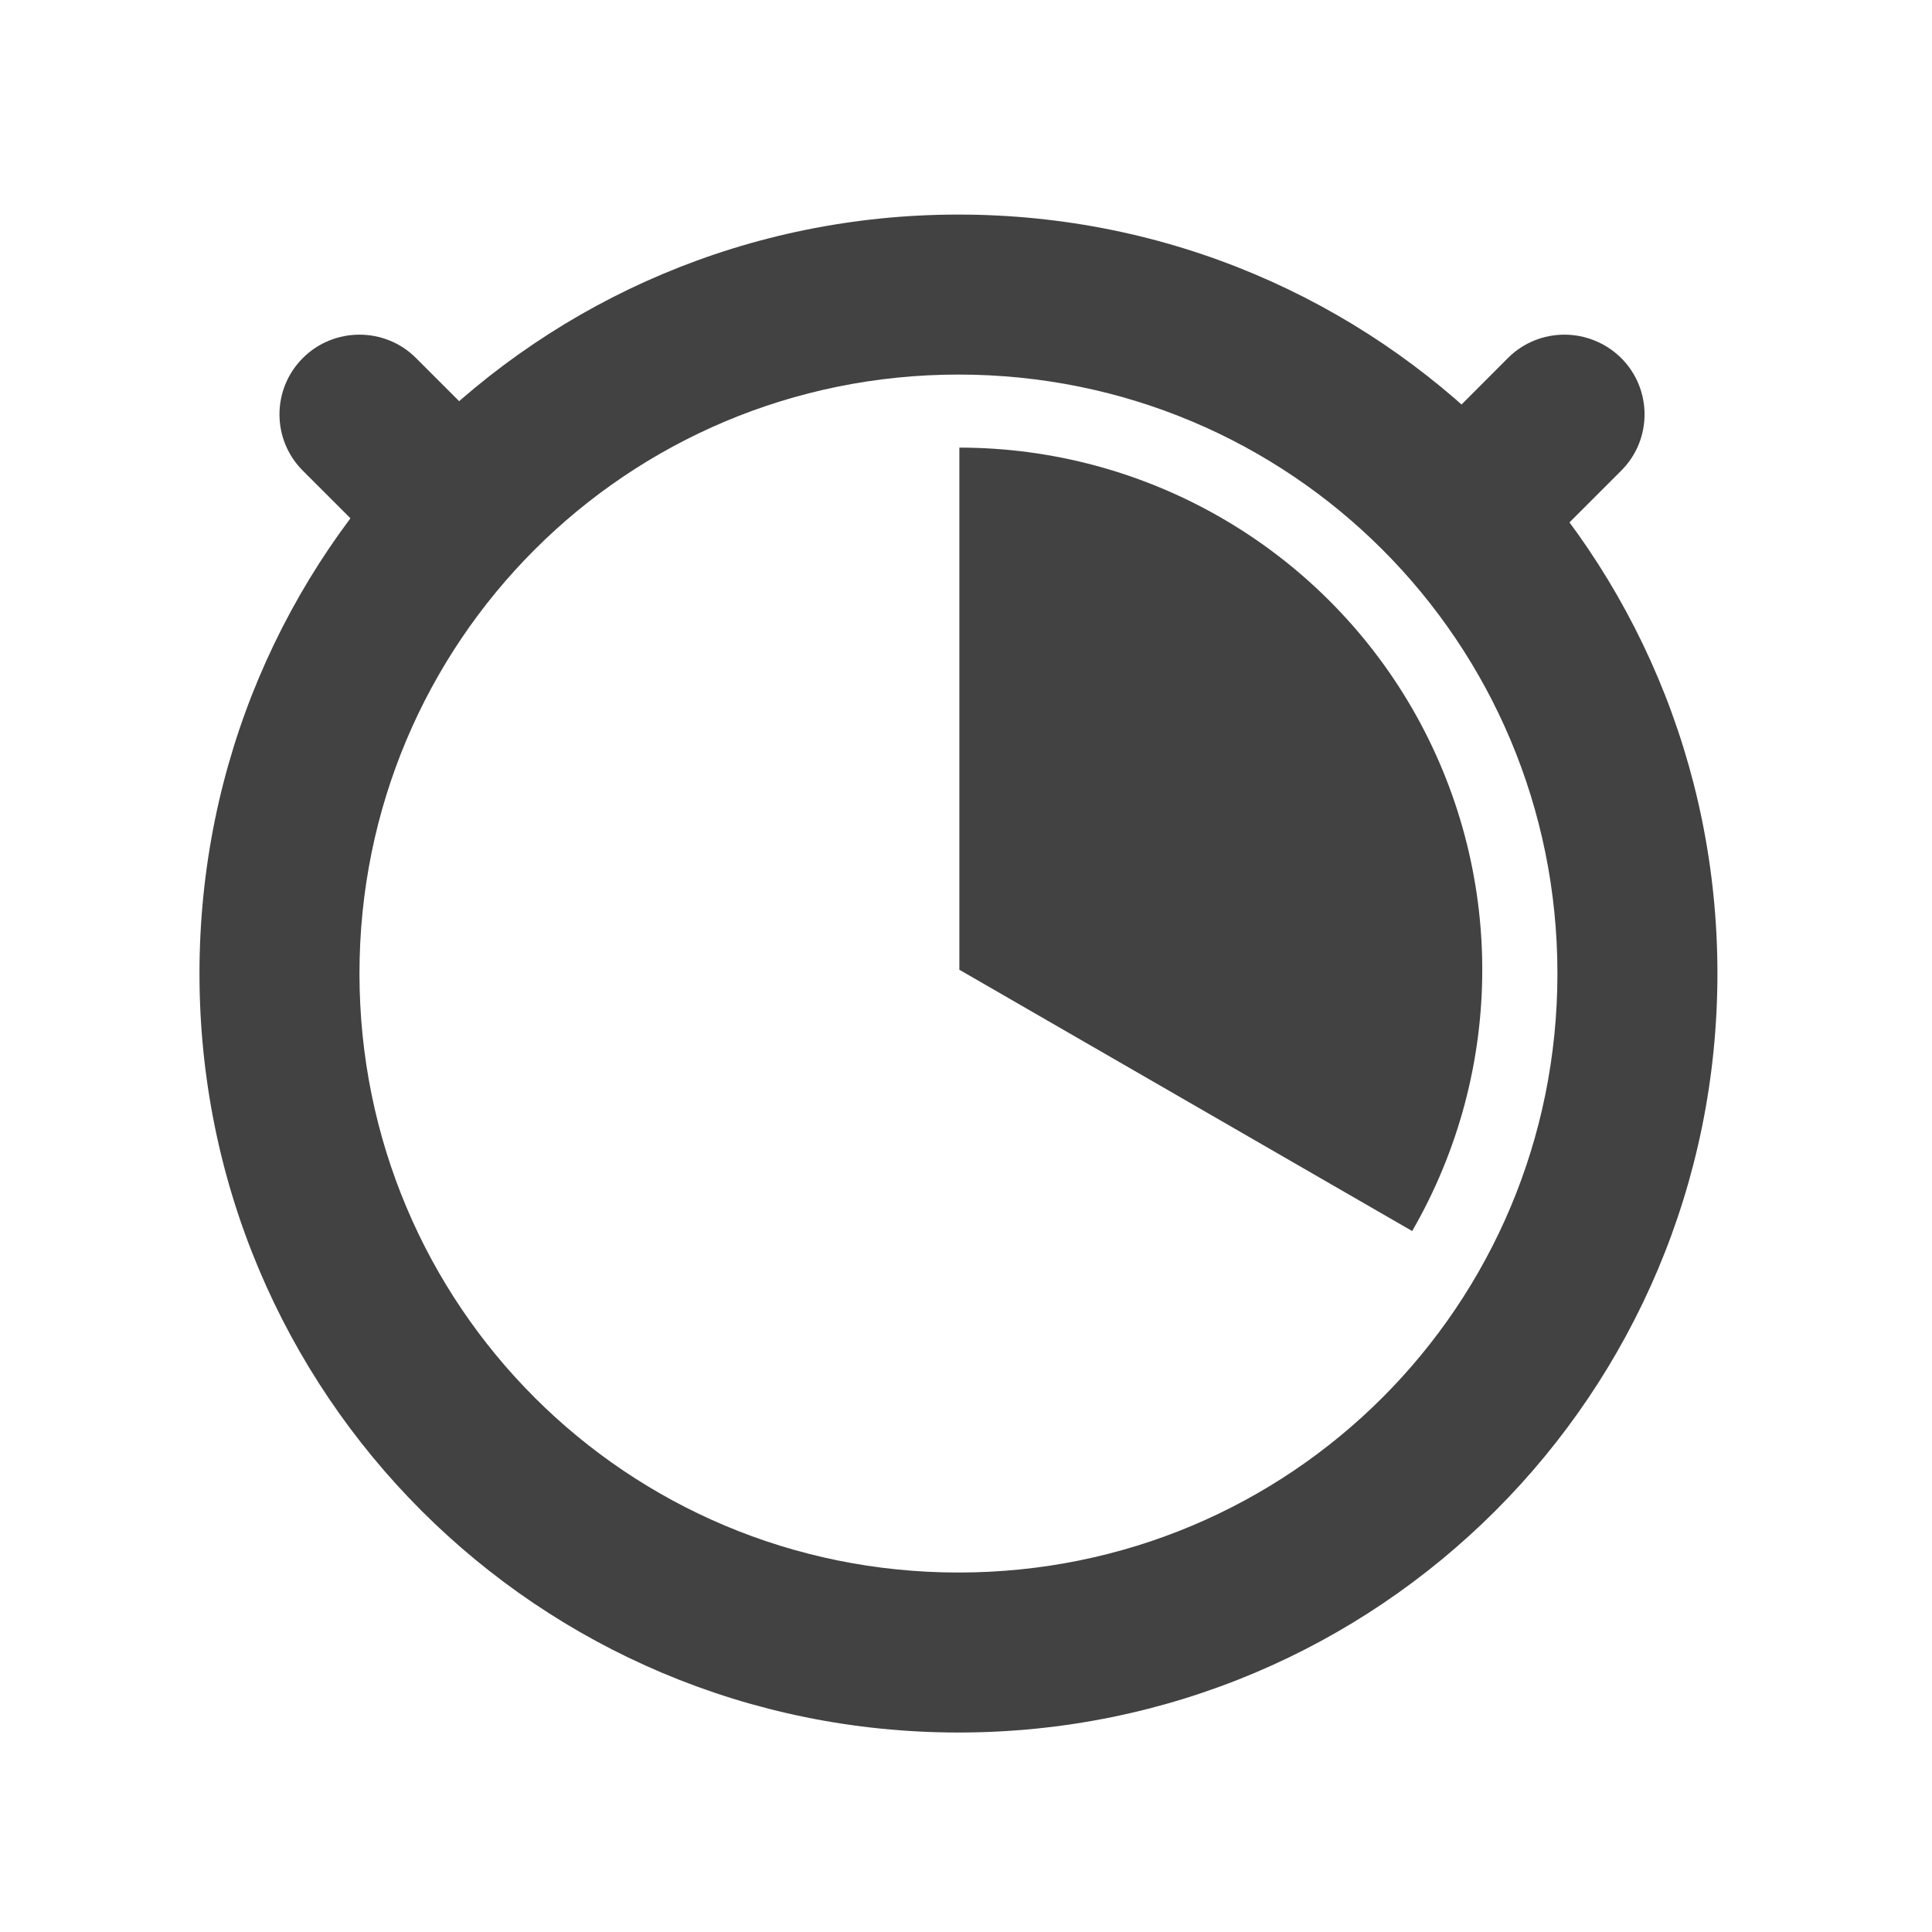 <?xml version="1.0" encoding="UTF-8"?>
<svg xmlns="http://www.w3.org/2000/svg" xmlns:xlink="http://www.w3.org/1999/xlink" width="16px" height="16px" viewBox="0 0 16 16" version="1.1">
<g id="surface1">
<path style=" stroke:none;fill-rule:nonzero;fill:rgb(25.882%,25.882%,25.882%);fill-opacity:1;" d="M 7.938 1.777 C 4.457 1.777 1.652 4.582 1.652 8.062 C 1.652 11.543 4.457 14.348 7.938 14.348 C 11.418 14.348 14.223 11.543 14.223 8.062 C 14.223 4.582 11.418 1.777 7.938 1.777 Z M 7.938 3.102 C 10.688 3.102 12.898 5.316 12.898 8.062 C 12.898 10.812 10.688 13.023 7.938 13.023 C 5.191 13.023 2.977 10.812 2.977 8.062 C 2.977 5.316 5.191 3.102 7.938 3.102 Z M 7.938 3.102 "/>
<path style=" stroke:none;fill-rule:nonzero;fill:rgb(25.882%,25.882%,25.882%);fill-opacity:1;" d="M 13.426 2.965 C 13.684 3.223 13.684 3.641 13.426 3.898 L 12.957 4.367 C 12.699 4.625 12.277 4.625 12.02 4.367 C 11.762 4.109 11.762 3.691 12.02 3.434 L 12.488 2.965 C 12.746 2.707 13.164 2.707 13.426 2.965 Z M 13.426 2.965 "/>
<path style=" stroke:none;fill-rule:nonzero;fill:rgb(25.882%,25.882%,25.882%);fill-opacity:1;" d="M 2.508 2.965 C 2.25 3.223 2.25 3.641 2.508 3.898 L 2.977 4.367 C 3.234 4.625 3.652 4.625 3.914 4.367 C 4.172 4.109 4.172 3.691 3.914 3.434 L 3.445 2.965 C 3.188 2.707 2.766 2.707 2.508 2.965 Z M 2.508 2.965 "/>
<path style=" stroke:none;fill-rule:nonzero;fill:rgb(25.882%,25.882%,25.882%);fill-opacity:1;" d="M 7.945 3.707 C 9.492 3.707 10.922 4.531 11.695 5.867 C 12.469 7.207 12.469 8.855 11.695 10.195 L 7.945 8.031 Z M 7.945 3.707 "/>
</g>
</svg>
